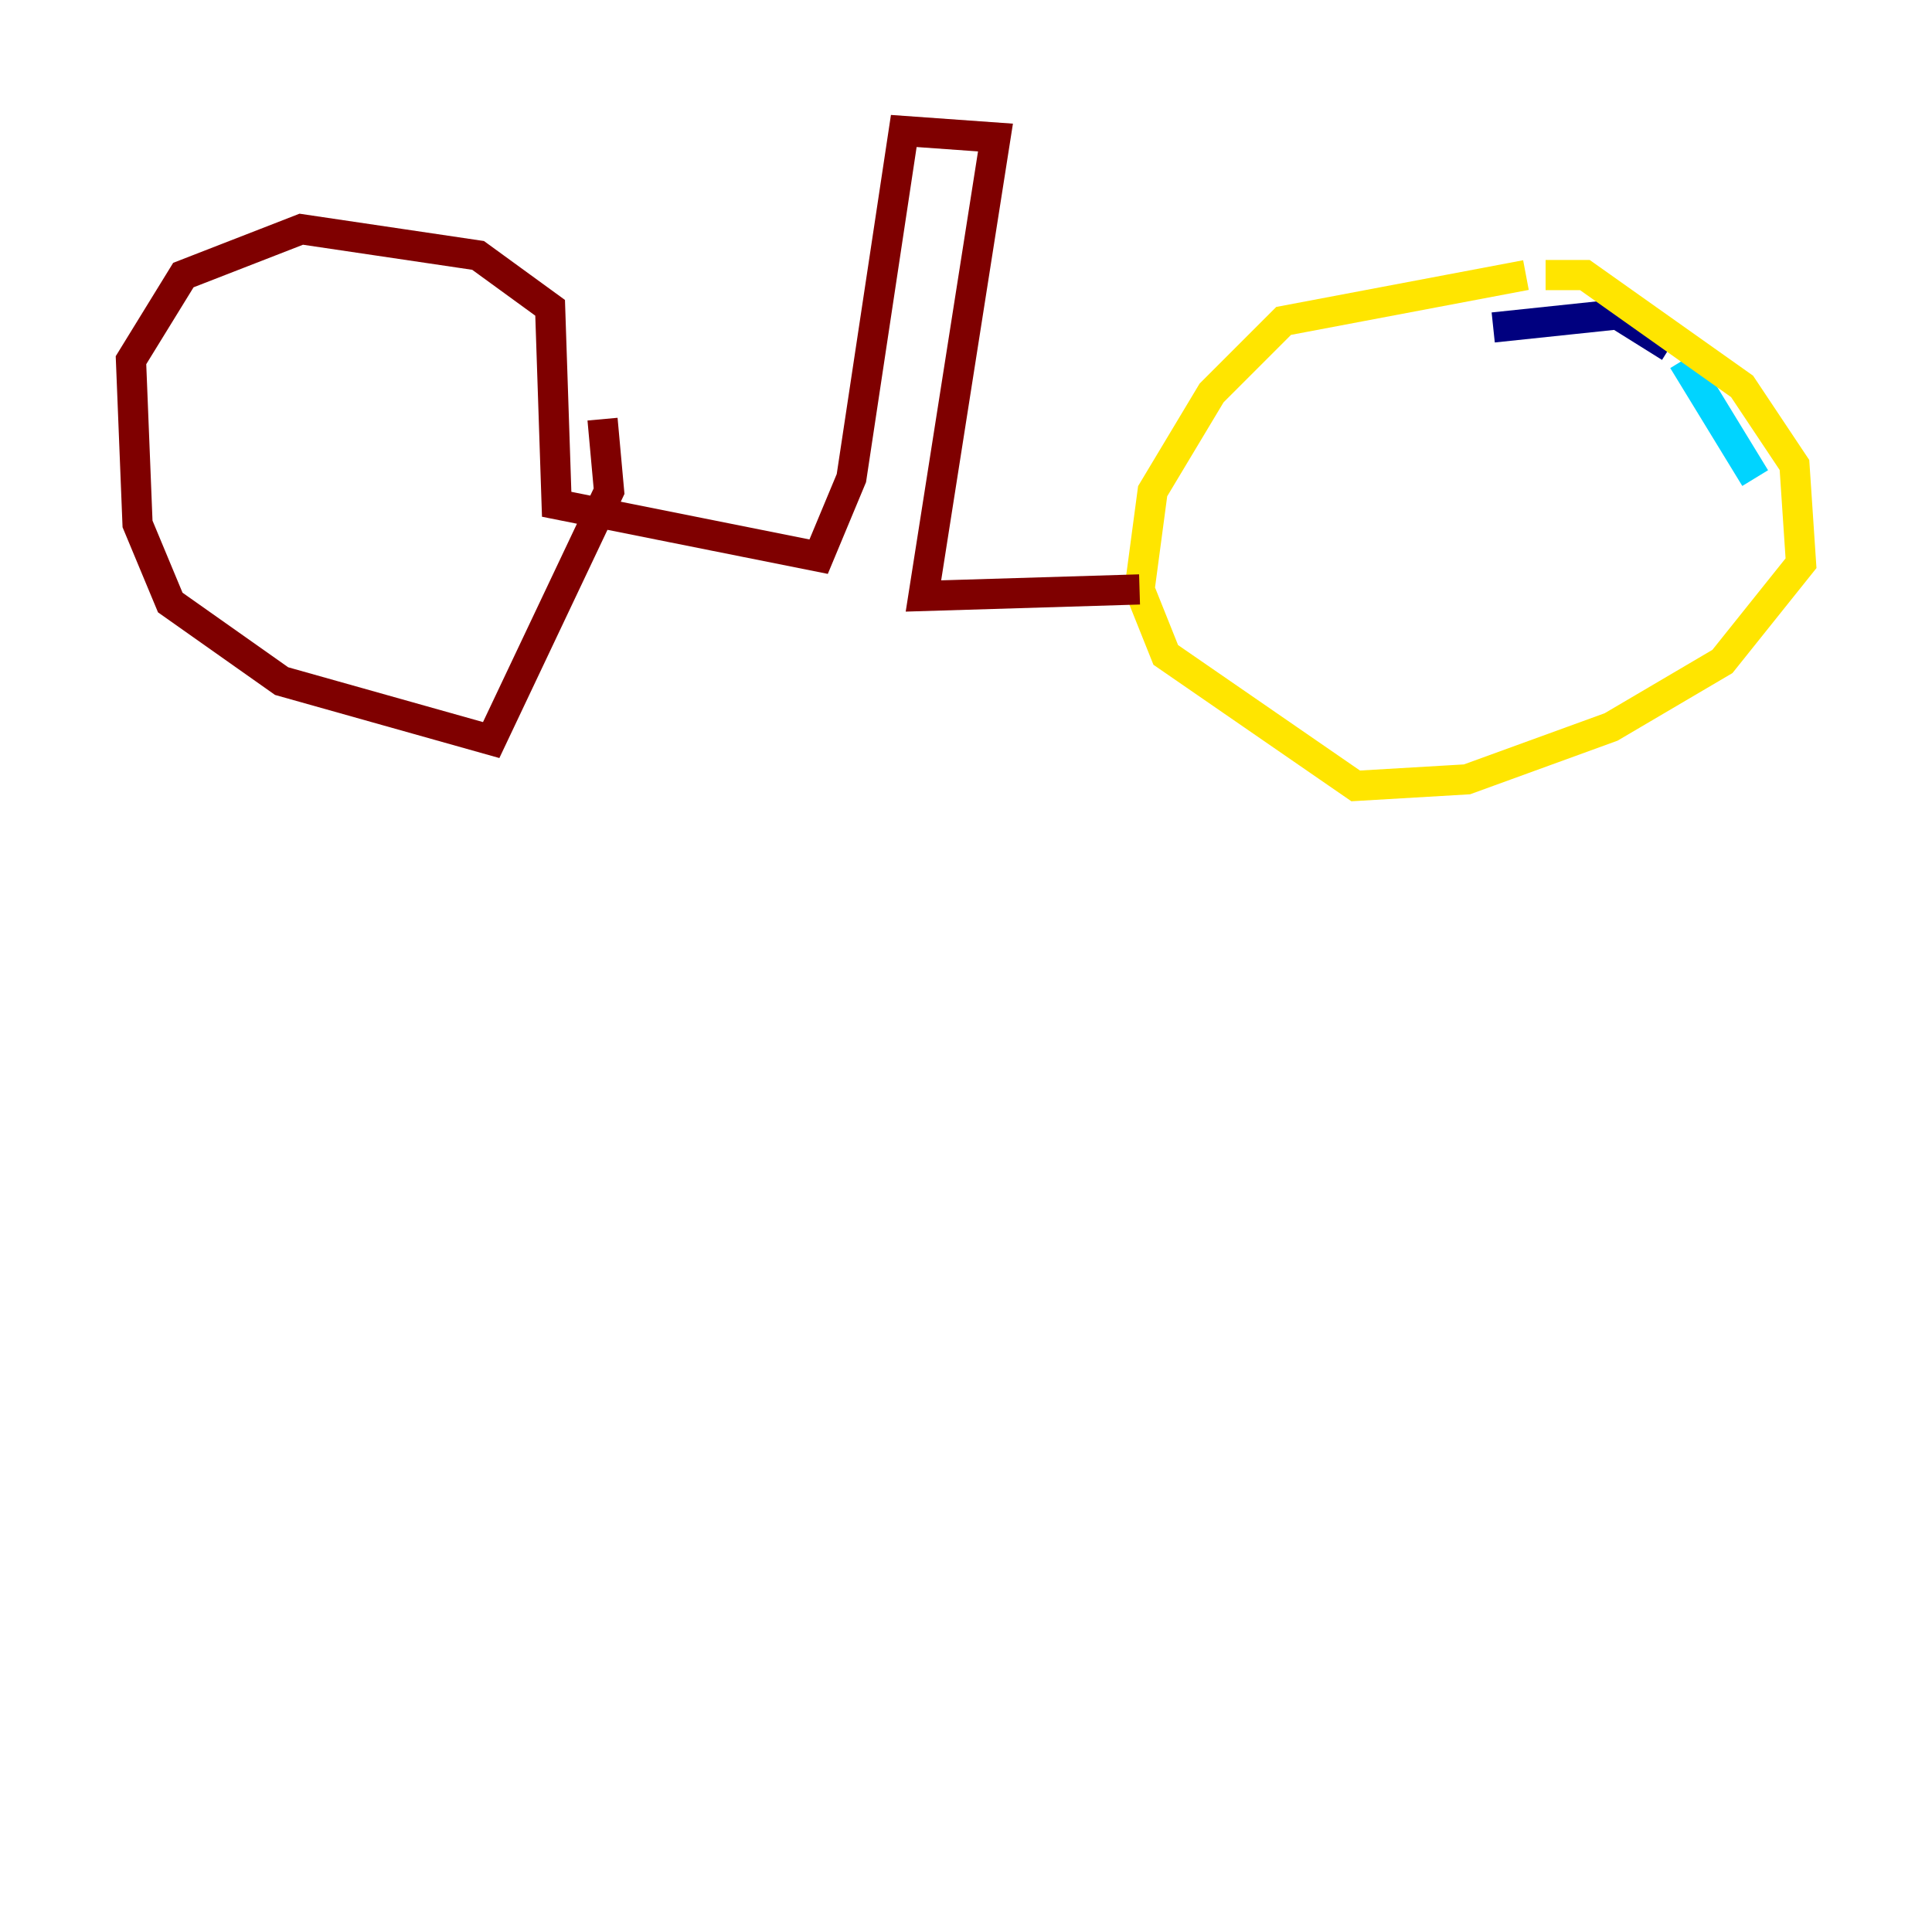 <?xml version="1.0" encoding="utf-8" ?>
<svg baseProfile="tiny" height="128" version="1.2" viewBox="0,0,128,128" width="128" xmlns="http://www.w3.org/2000/svg" xmlns:ev="http://www.w3.org/2001/xml-events" xmlns:xlink="http://www.w3.org/1999/xlink"><defs /><polyline fill="none" points="98.929,21.695 107.173,20.827 110.644,22.997" stroke="#00007f" stroke-width="2" /><polyline fill="none" points="111.512,23.864 116.285,31.675" stroke="#00d4ff" stroke-width="2" /><polyline fill="none" points="102.4,18.224 105.003,18.224 115.417,25.6 118.888,30.807 119.322,37.315 114.115,43.824 106.739,48.163 97.193,51.634 89.817,52.068 77.234,43.39 75.498,39.051 76.366,32.542 80.271,26.034 85.044,21.261 101.098,18.224" stroke="#ffe500" stroke-width="2" /><polyline fill="none" points="75.498,39.051 61.18,39.485 65.953,9.112 59.878,8.678 56.407,31.675 54.237,36.881 36.881,33.41 36.447,20.393 31.675,16.922 19.959,15.186 12.149,18.224 8.678,23.864 9.112,34.712 11.281,39.919 18.658,45.125 32.542,49.031 40.352,32.542 39.919,27.77" stroke="#7f0000" stroke-width="2" /></svg>